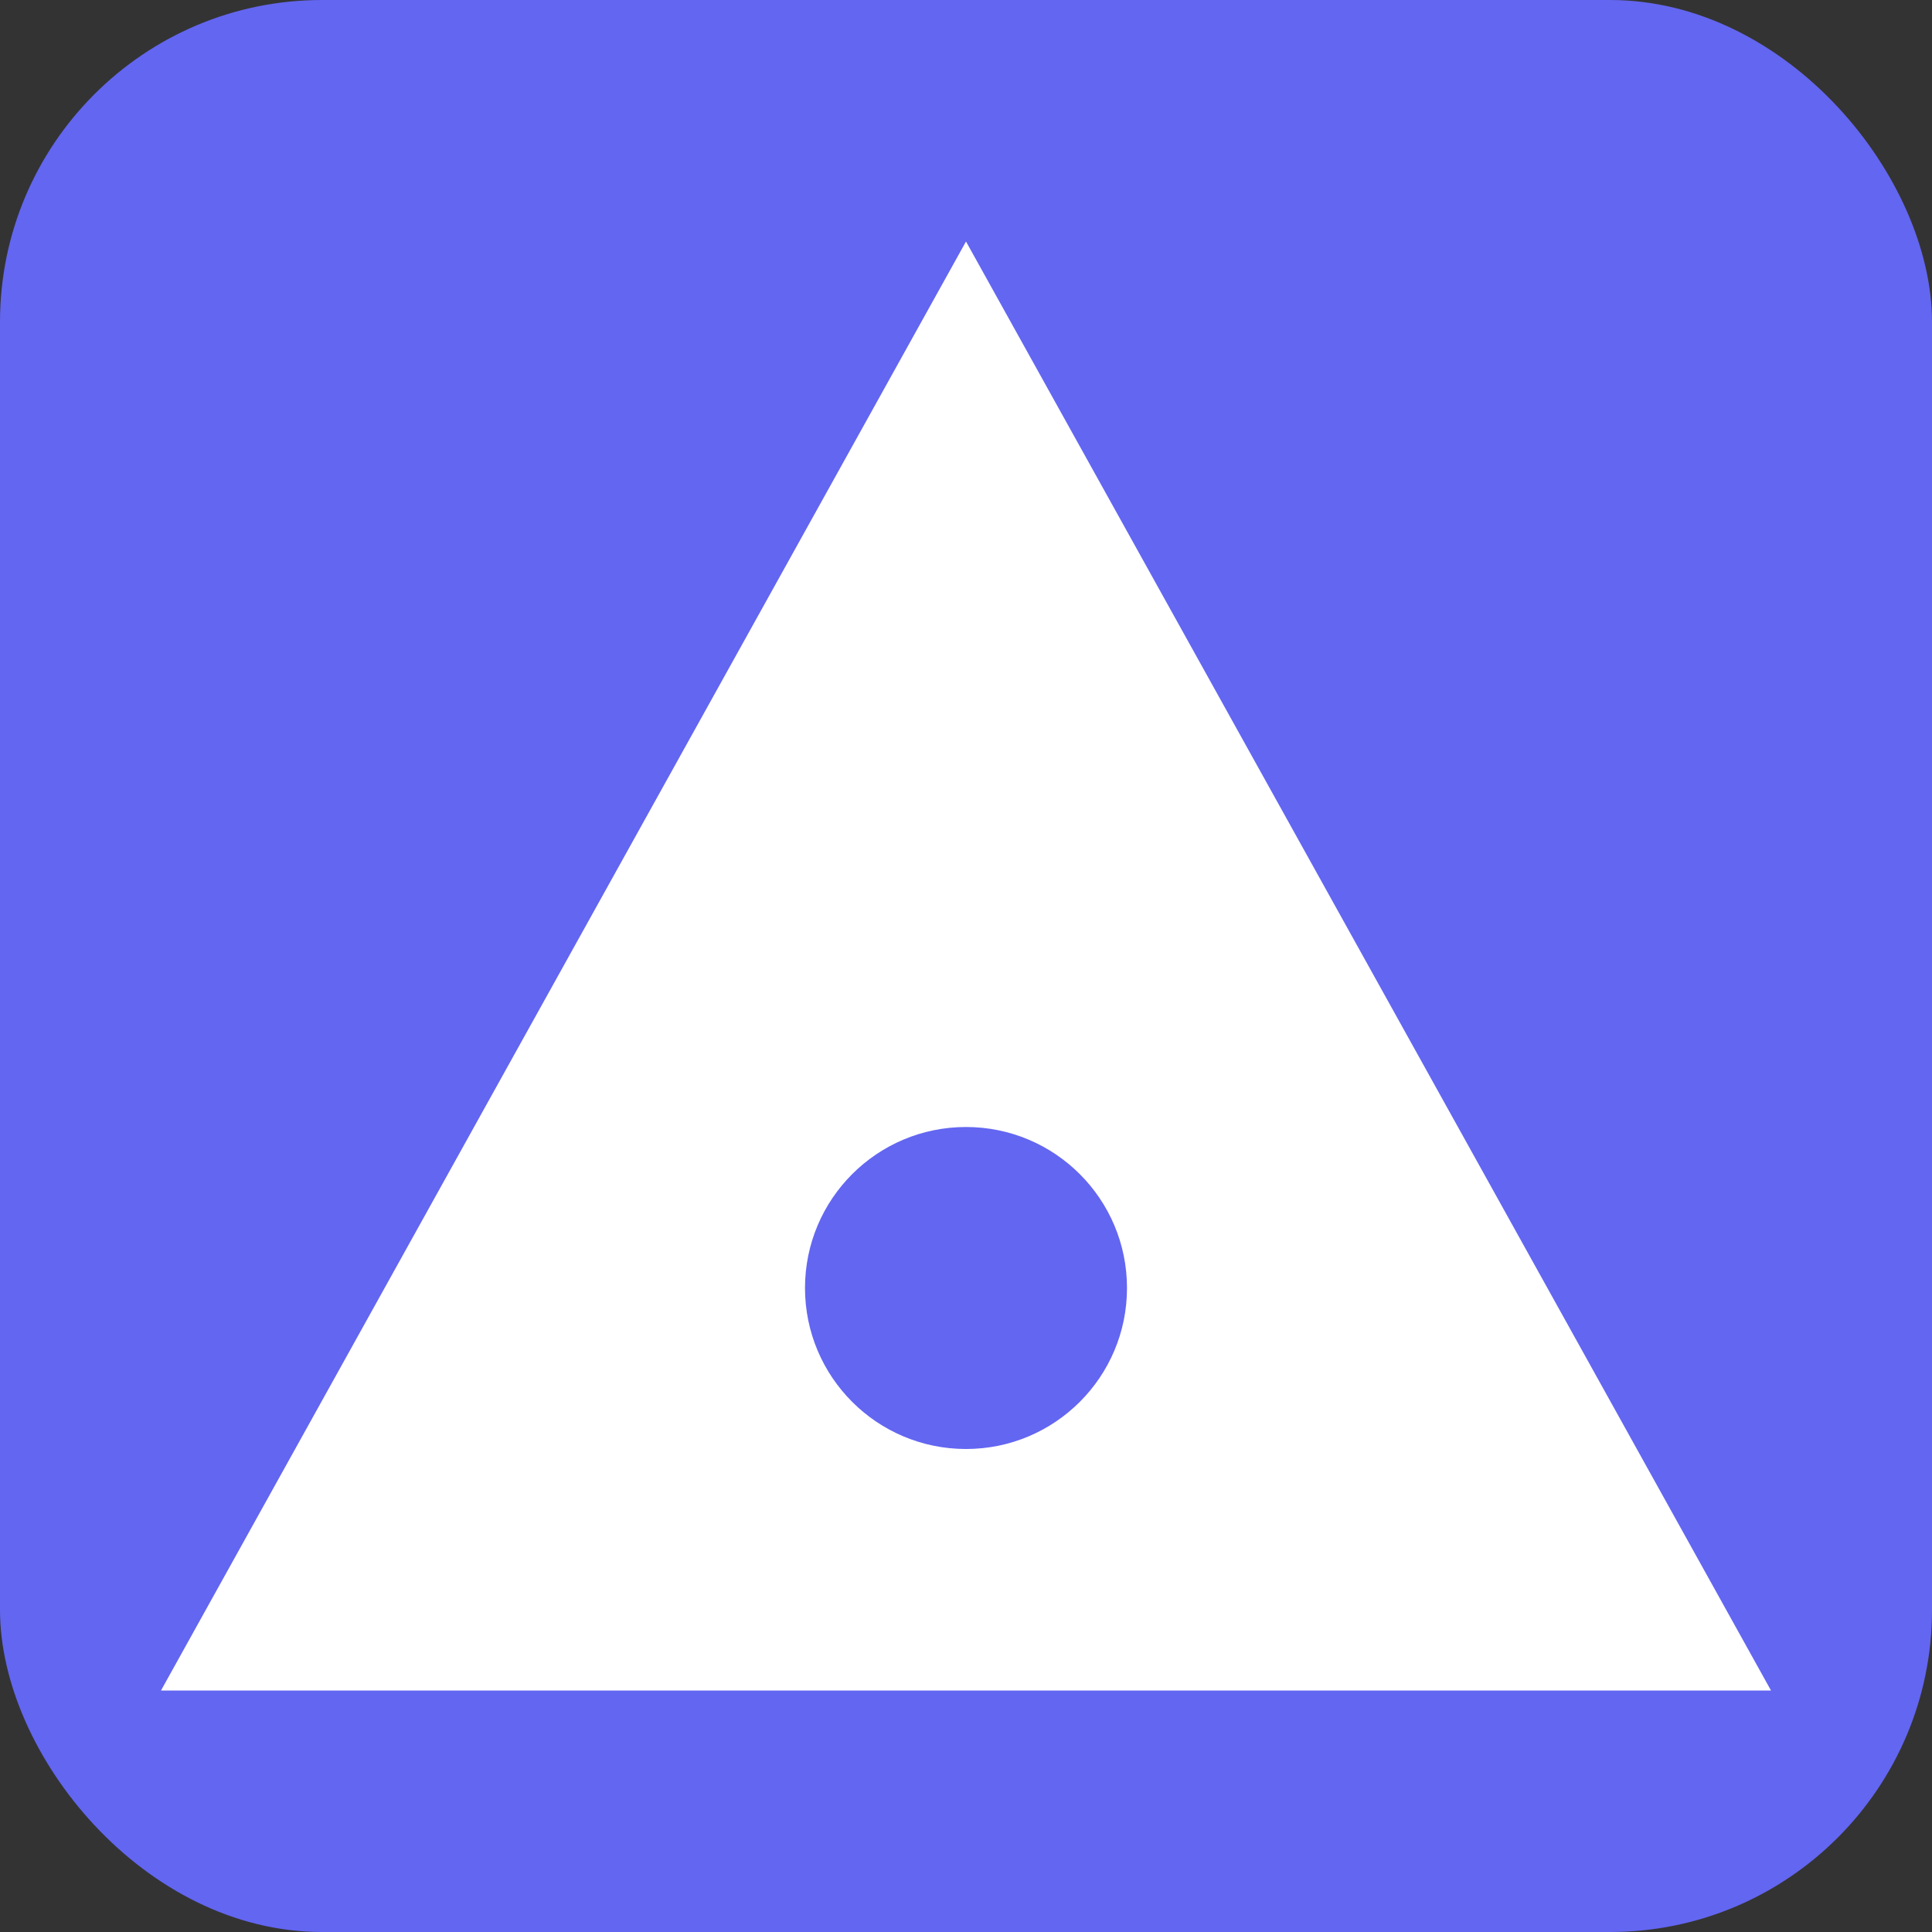 <svg xmlns="http://www.w3.org/2000/svg" viewBox="0 0 24 24" width="32" height="32">
  <rect x="0" y="0" width="24" height="24" fill="#333333" stroke="none"/>
  <rect width="24" height="24" fill="#6366f1" rx="4"/>
  <path d="M12 2L22 20H2L12 2Z" fill="white" transform="translate(0,1)"/>
  <circle cx="12" cy="16" r="2" fill="#6366f1"/>
</svg>